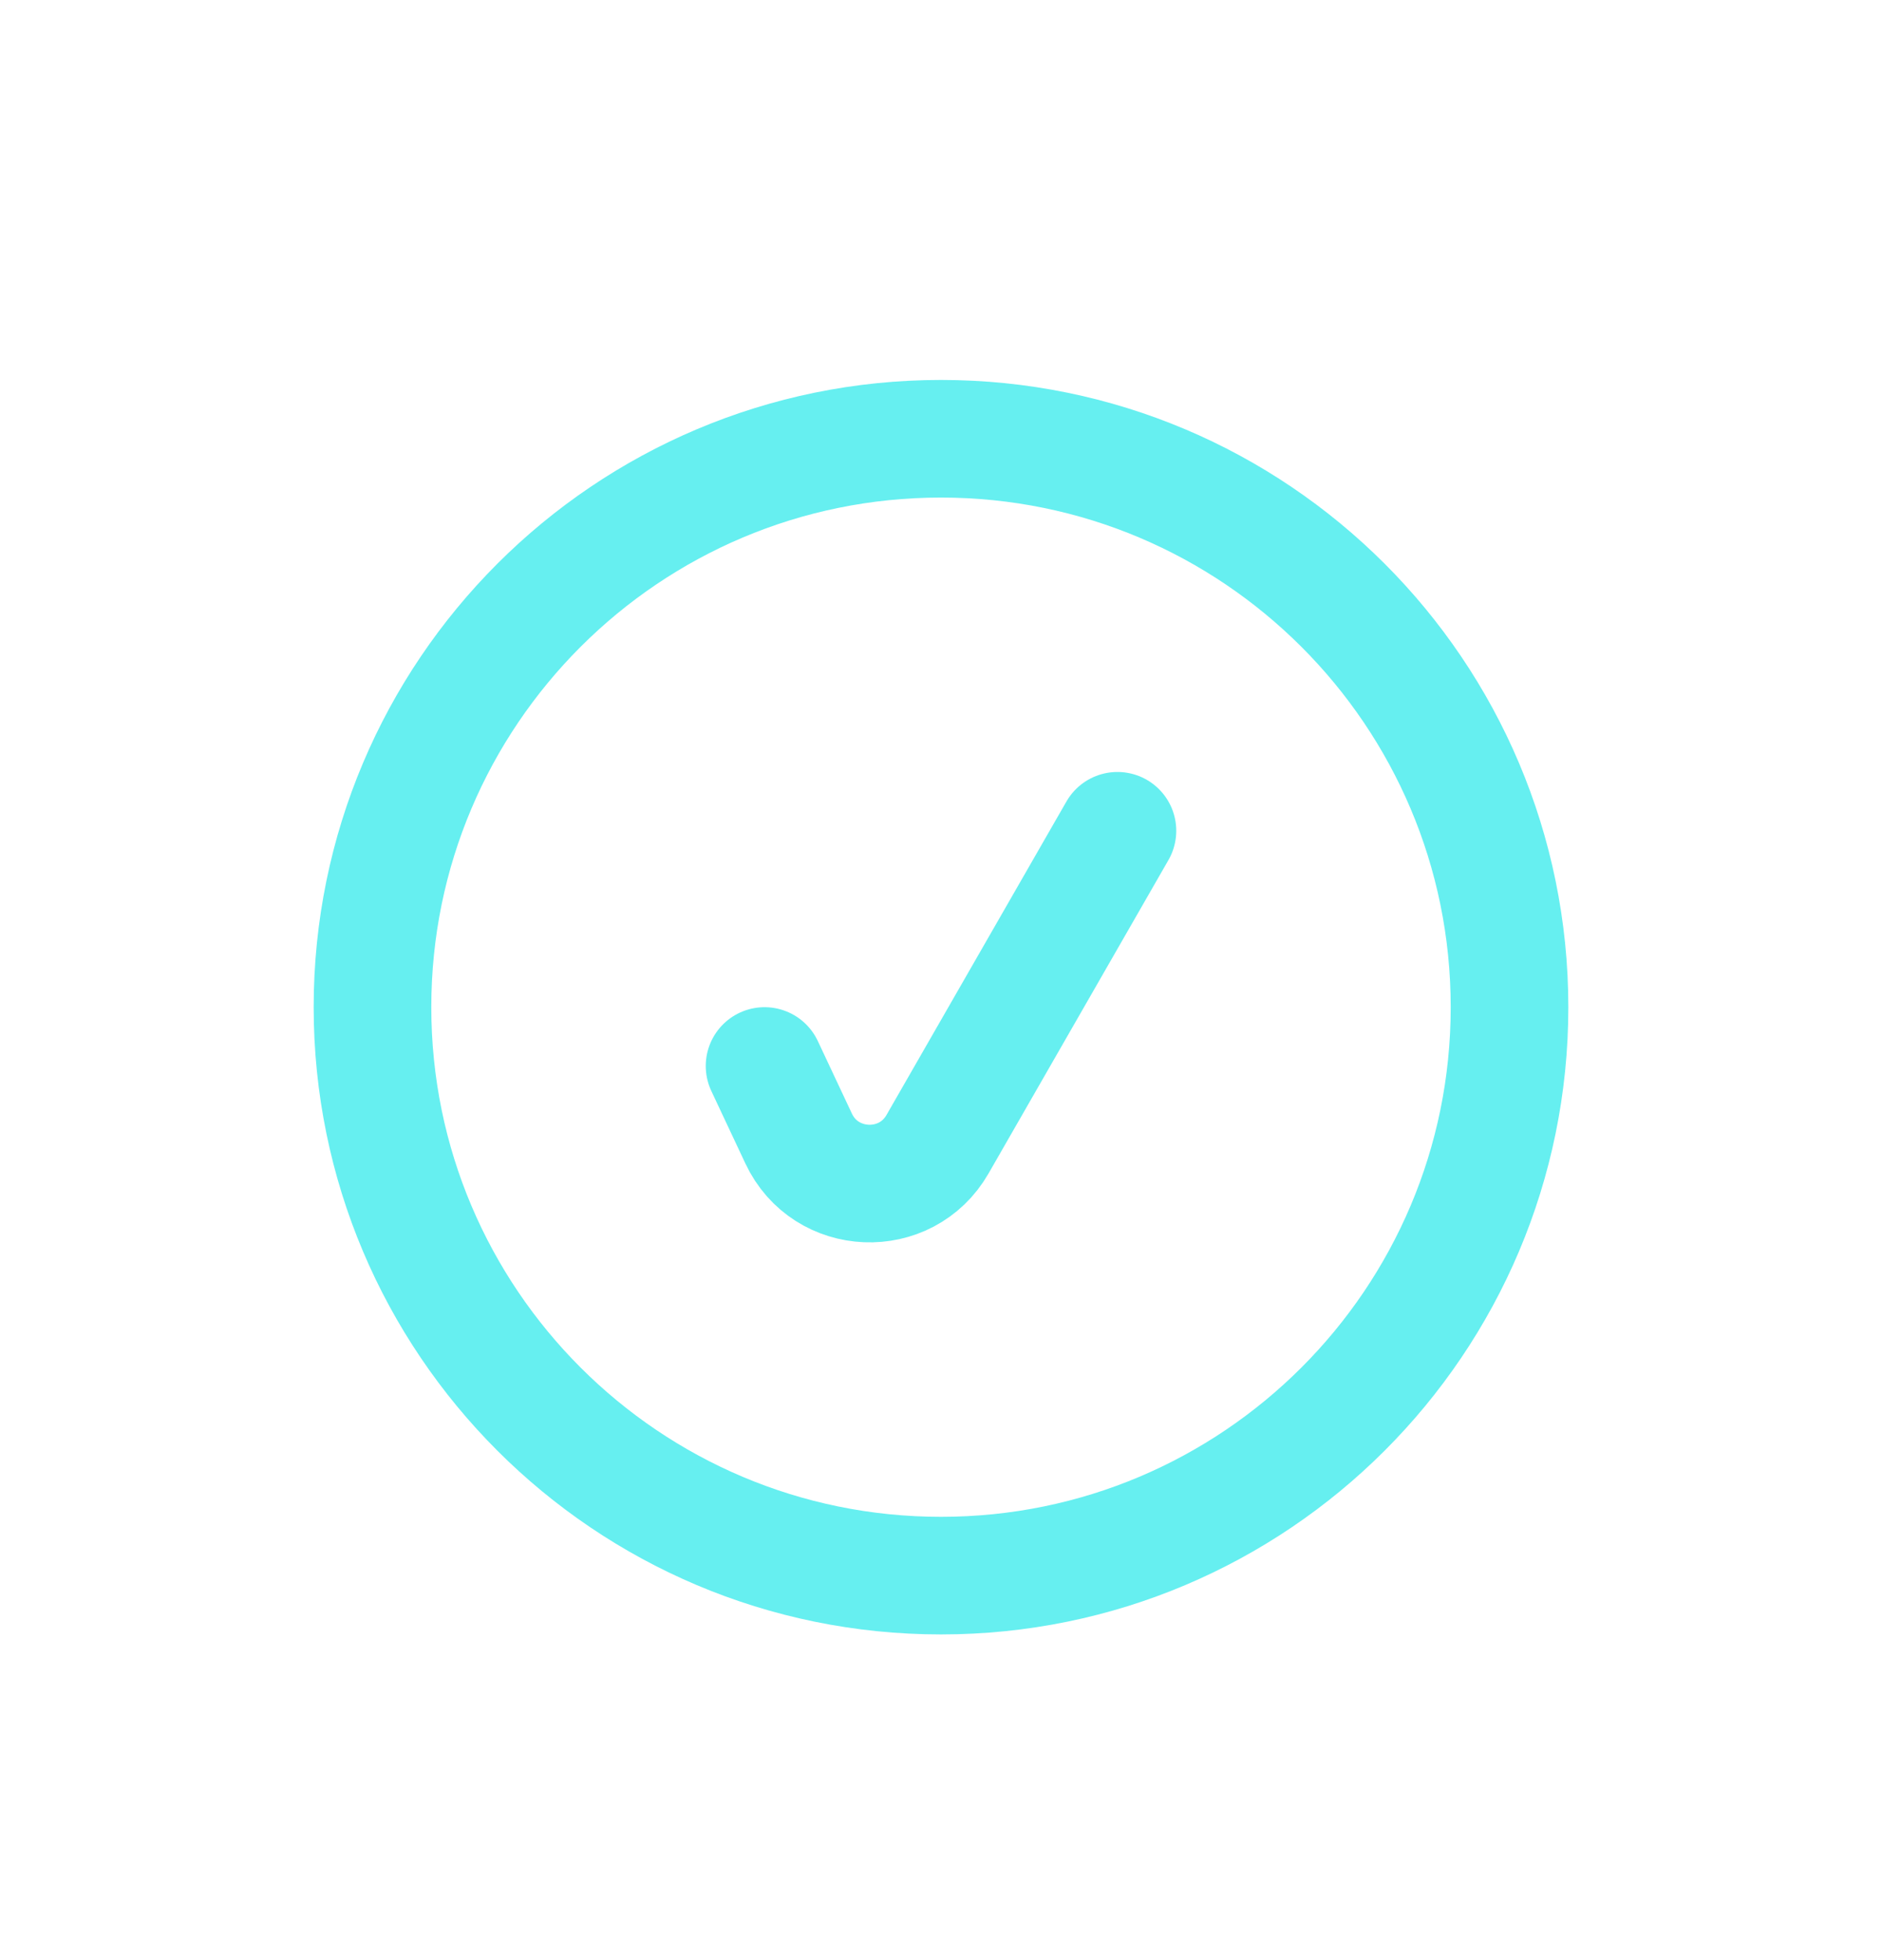 <svg width="24" height="25" viewBox="0 0 24 25" fill="none" xmlns="http://www.w3.org/2000/svg">
<path d="M9.75 13.596L10.184 14.52C10.527 15.253 11.554 15.295 11.956 14.593L14.25 10.596M12 20.096C7.996 20.096 4.75 16.85 4.75 12.846C4.75 8.842 7.996 5.596 12 5.596C16.004 5.596 19.25 8.842 19.25 12.846C19.25 16.85 16.004 20.096 12 20.096Z" stroke="#66EFF0" stroke-width="1.5" stroke-linecap="round" stroke-linejoin="round"/>
</svg>
